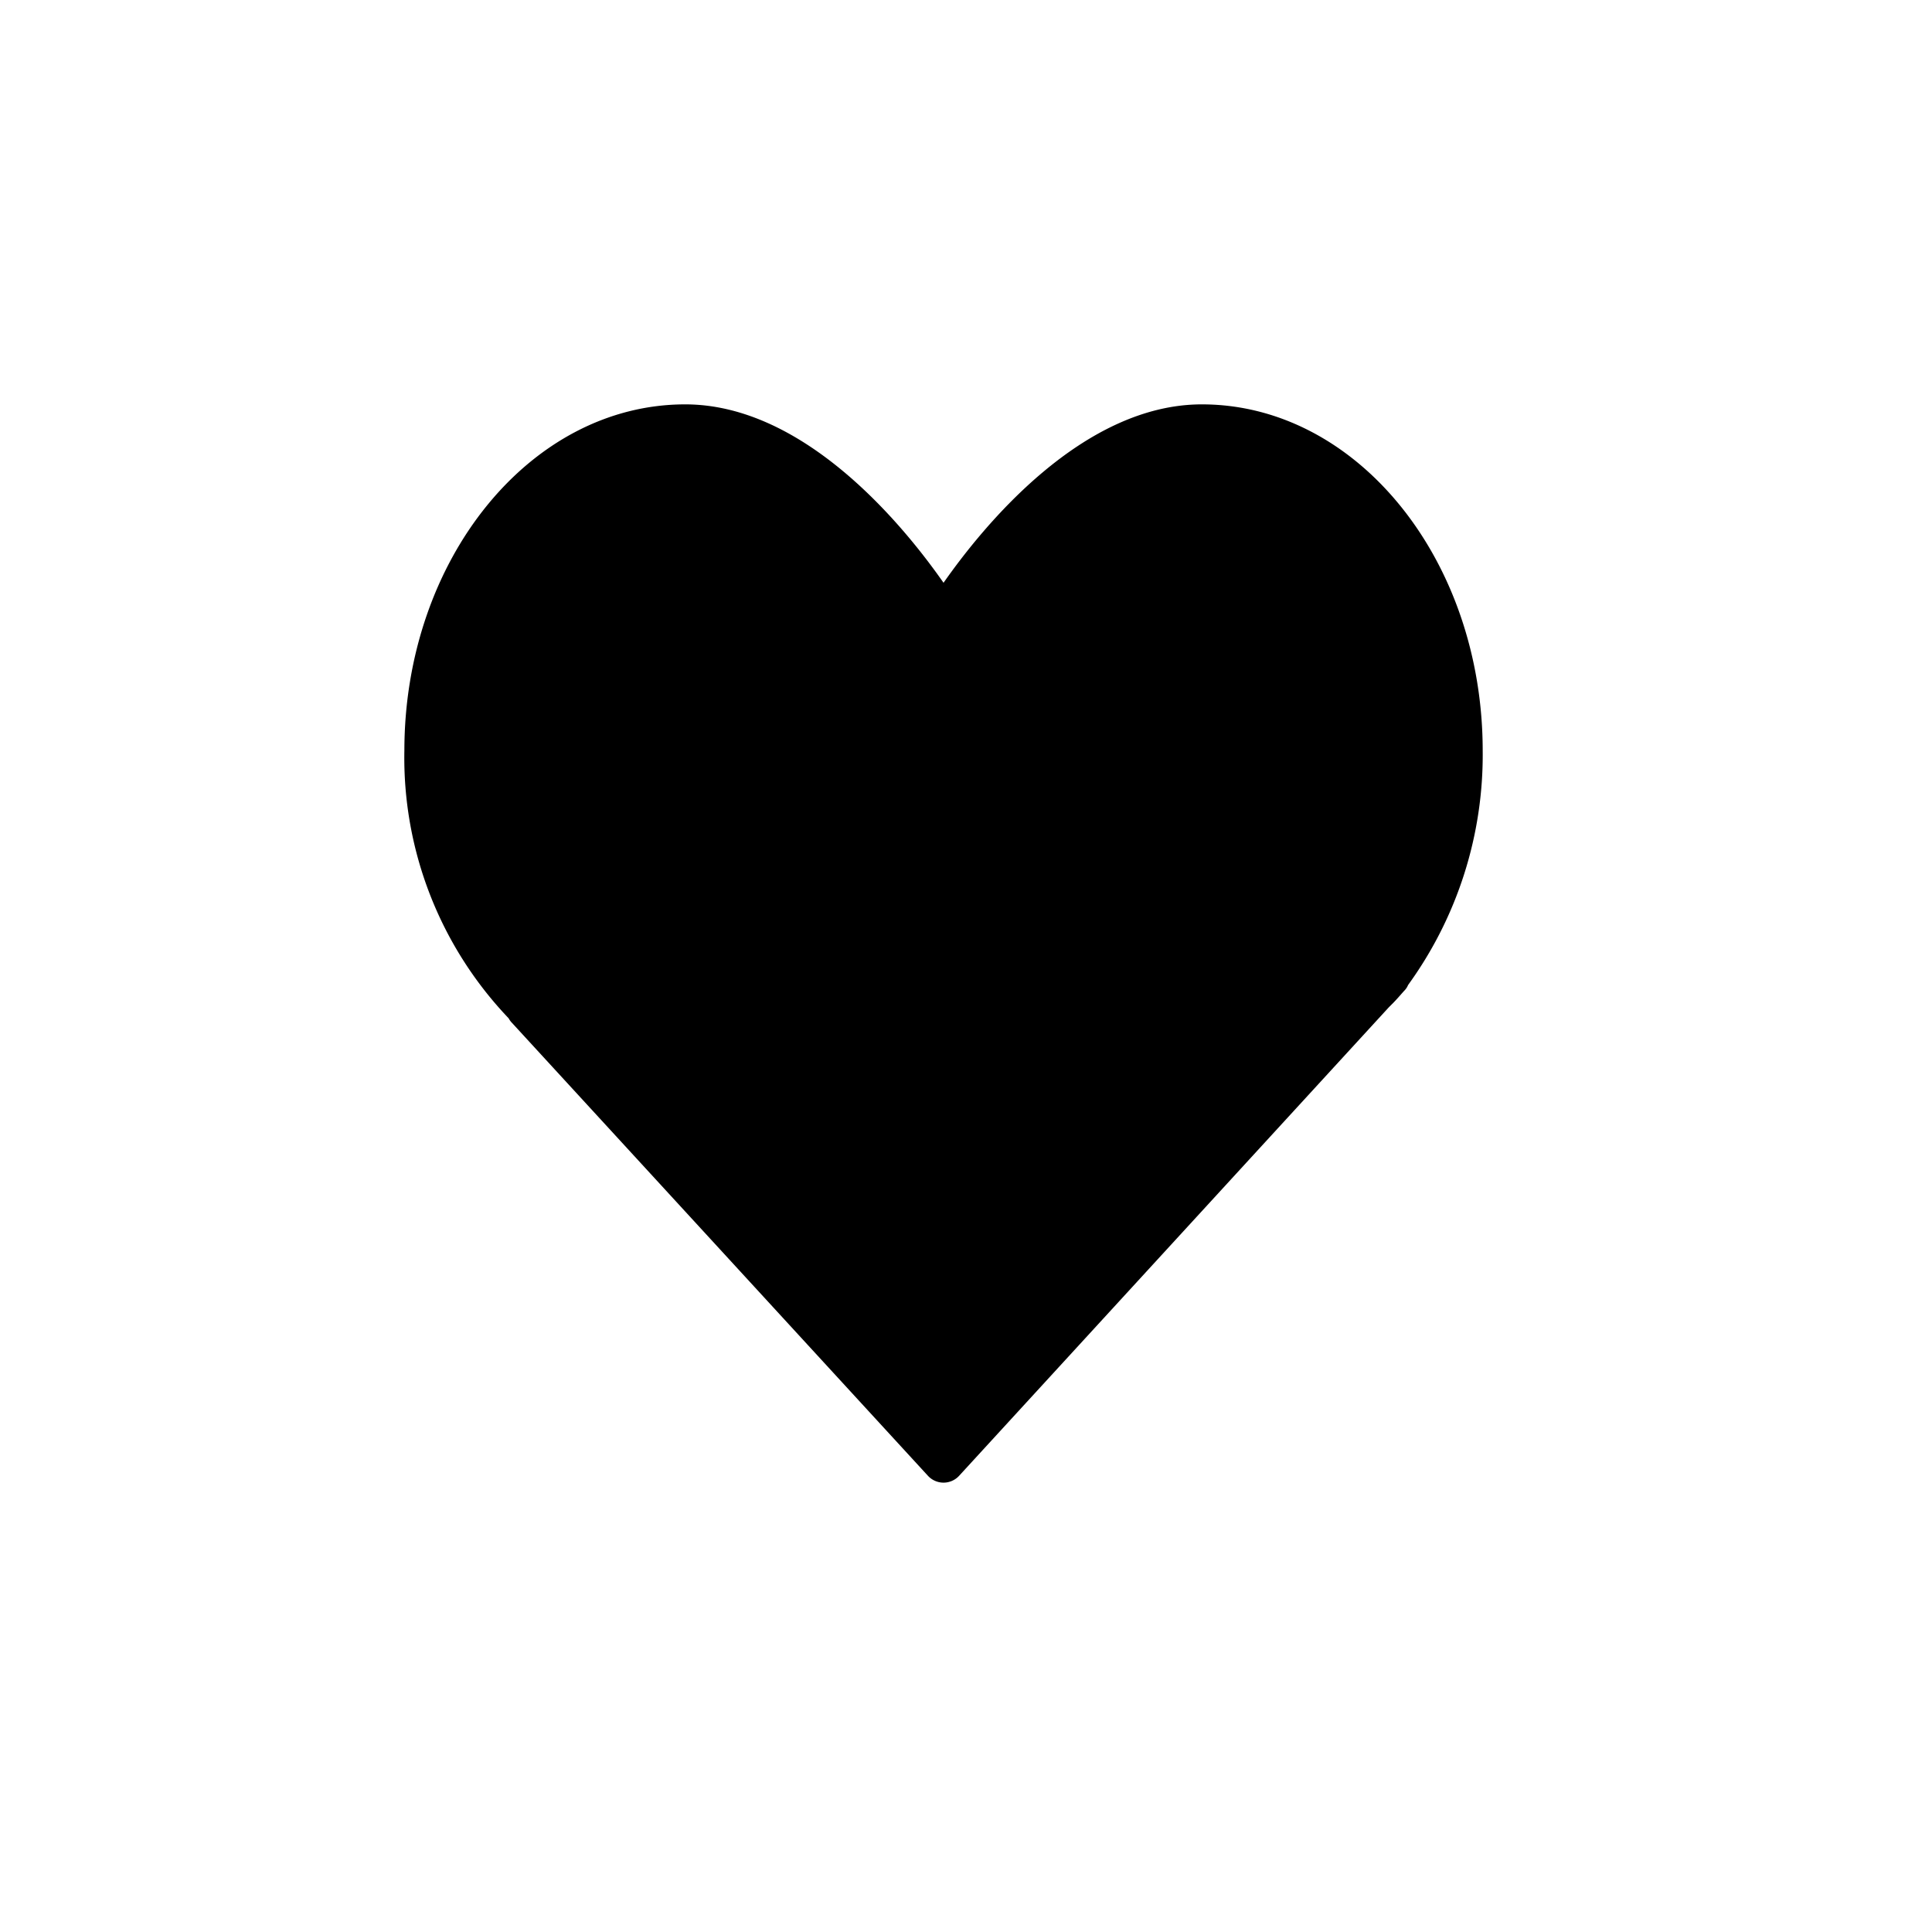 <svg id="Icon_-_Wish_List" data-name="Icon - Wish List" xmlns="http://www.w3.org/2000/svg" xmlns:xlink="http://www.w3.org/1999/xlink" width="43" height="43" viewBox="0 0 43 43">
  <defs>
    <style>
      .cls-1 {
        <!-- fill: #e8e8e8; -->
        fill-rule: evenodd;
        filter: url(#filter);
      }
    </style>
    <filter id="filter" x="1206" y="270" width="43" height="43" filterUnits="userSpaceOnUse">
      <feOffset result="offset" in="SourceAlpha"/>
      <feGaussianBlur result="blur" stdDeviation="3.162"/>
      <feFlood result="flood" flood-color="#020000" flood-opacity="0.13"/>
      <feComposite result="composite" operator="in" in2="blur"/>
      <feBlend result="blend" in="SourceGraphic"/>
    </filter>
  </defs>
  <path id="Icon_-_Wish_List_copy" data-name="Icon - Wish List copy" class="cls-1" d="M1232.75,279c-2.66,0-4.86,2.7-5.75,3.971-0.89-1.274-3.09-3.971-5.75-3.971-3.45,0-6.25,3.458-6.25,7.708a8.4,8.4,0,0,0,2.32,5.955,0.473,0.473,0,0,0,.08.108l9.25,10.072a0.471,0.471,0,0,0,.7,0l9.56-10.423,0.1-.1c0.08-.082.15-0.164,0.24-0.265a0.4,0.4,0,0,0,.09-0.133,8.723,8.723,0,0,0,1.66-5.21C1239,282.458,1236.2,279,1232.75,279Z" transform="translate(-1206 -270)"/>
</svg>
